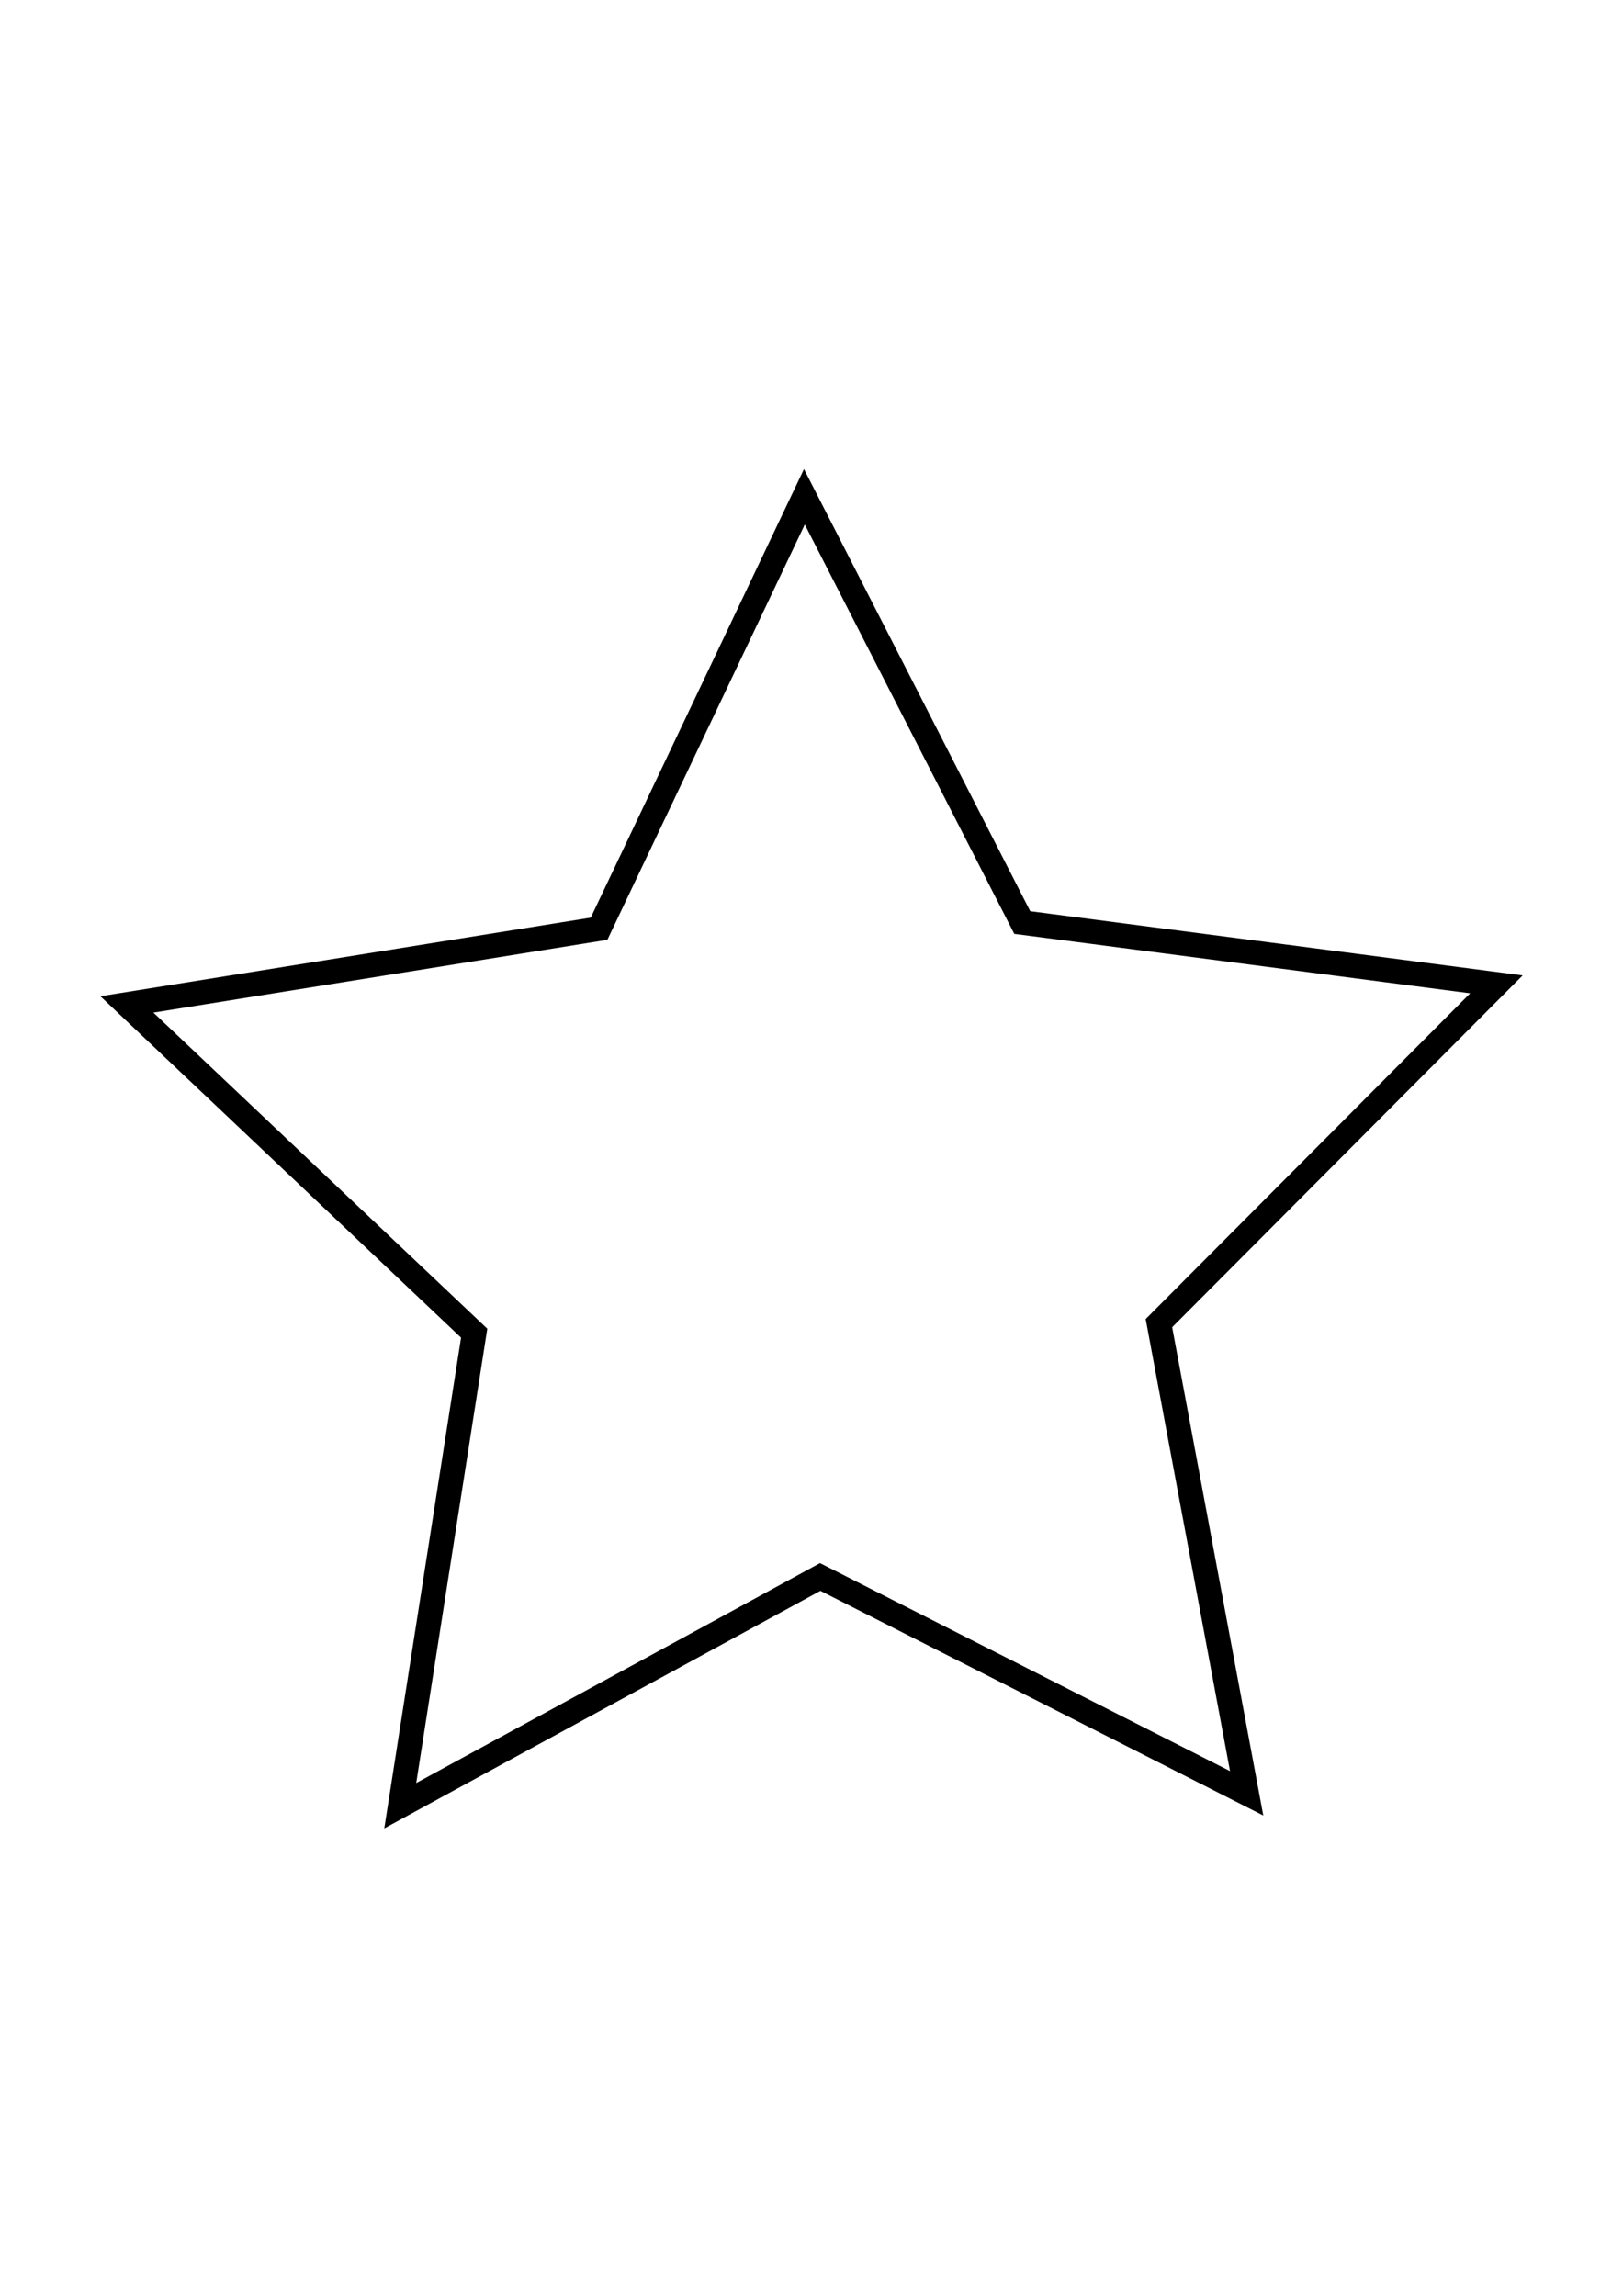<?xml version="1.0" encoding="UTF-8" standalone="no"?>
<!-- Created with Inkscape (http://www.inkscape.org/) -->

<svg
   xmlns:dc="http://purl.org/dc/elements/1.1/"
   xmlns:cc="http://creativecommons.org/ns#"
   xmlns:rdf="http://www.w3.org/1999/02/22-rdf-syntax-ns#"
   xmlns:svg="http://www.w3.org/2000/svg"
   xmlns="http://www.w3.org/2000/svg"
   xmlns:sodipodi="http://sodipodi.sourceforge.net/DTD/sodipodi-0.dtd"
   xmlns:inkscape="http://www.inkscape.org/namespaces/inkscape"
   width="210mm"
   height="297mm"
   viewBox="0 0 210 297"
   version="1.1"
   id="svg5769"
   inkscape:version="0.92.0 r15299"
   sodipodi:docname="star.svg">
  <defs
     id="defs5763" />
  <sodipodi:namedview
     id="base"
     pagecolor="#ffffff"
     bordercolor="#666666"
     borderopacity="1.0"
     inkscape:pageopacity="0.0"
     inkscape:pageshadow="2"
     inkscape:zoom="1.4"
     inkscape:cx="145.8774"
     inkscape:cy="560.06122"
     inkscape:document-units="mm"
     inkscape:current-layer="layer1"
     showgrid="false"
     inkscape:window-width="2756"
     inkscape:window-height="1755"
     inkscape:window-x="-13"
     inkscape:window-y="-13"
     inkscape:window-maximized="1" />
  <g
     inkscape:label="Layer 1"
     inkscape:groupmode="layer"
     id="layer1">
    <path
       sodipodi:type="star"
       style="fill:none;stroke:#000000;stroke-width:3.175;stroke-miterlimit:4;stroke-dasharray:none;stroke-opacity:1"
       id="path5775"
       sodipodi:sides="5"
       sodipodi:cx="105.44311"
       sodipodi:cy="157.42637"
       sodipodi:r1="93.168587"
       sodipodi:r2="46.58429"
       sodipodi:arg1="0.92783055"
       sodipodi:arg2="1.5561491"
       inkscape:flatsided="false"
       inkscape:rounded="0"
       inkscape:randomized="0"
       d="m 161.304,231.991 -55.179,-27.985 -54.336,29.59 9.565,-61.126 -44.932,-42.532 61.09,-9.793 26.566,-55.876 28.191,55.074 61.351,7.999 -43.667,43.83 z"
       inkscape:transform-center-x="0.42168725"
       inkscape:transform-center-y="-8.4948096" />
  </g>
</svg>
